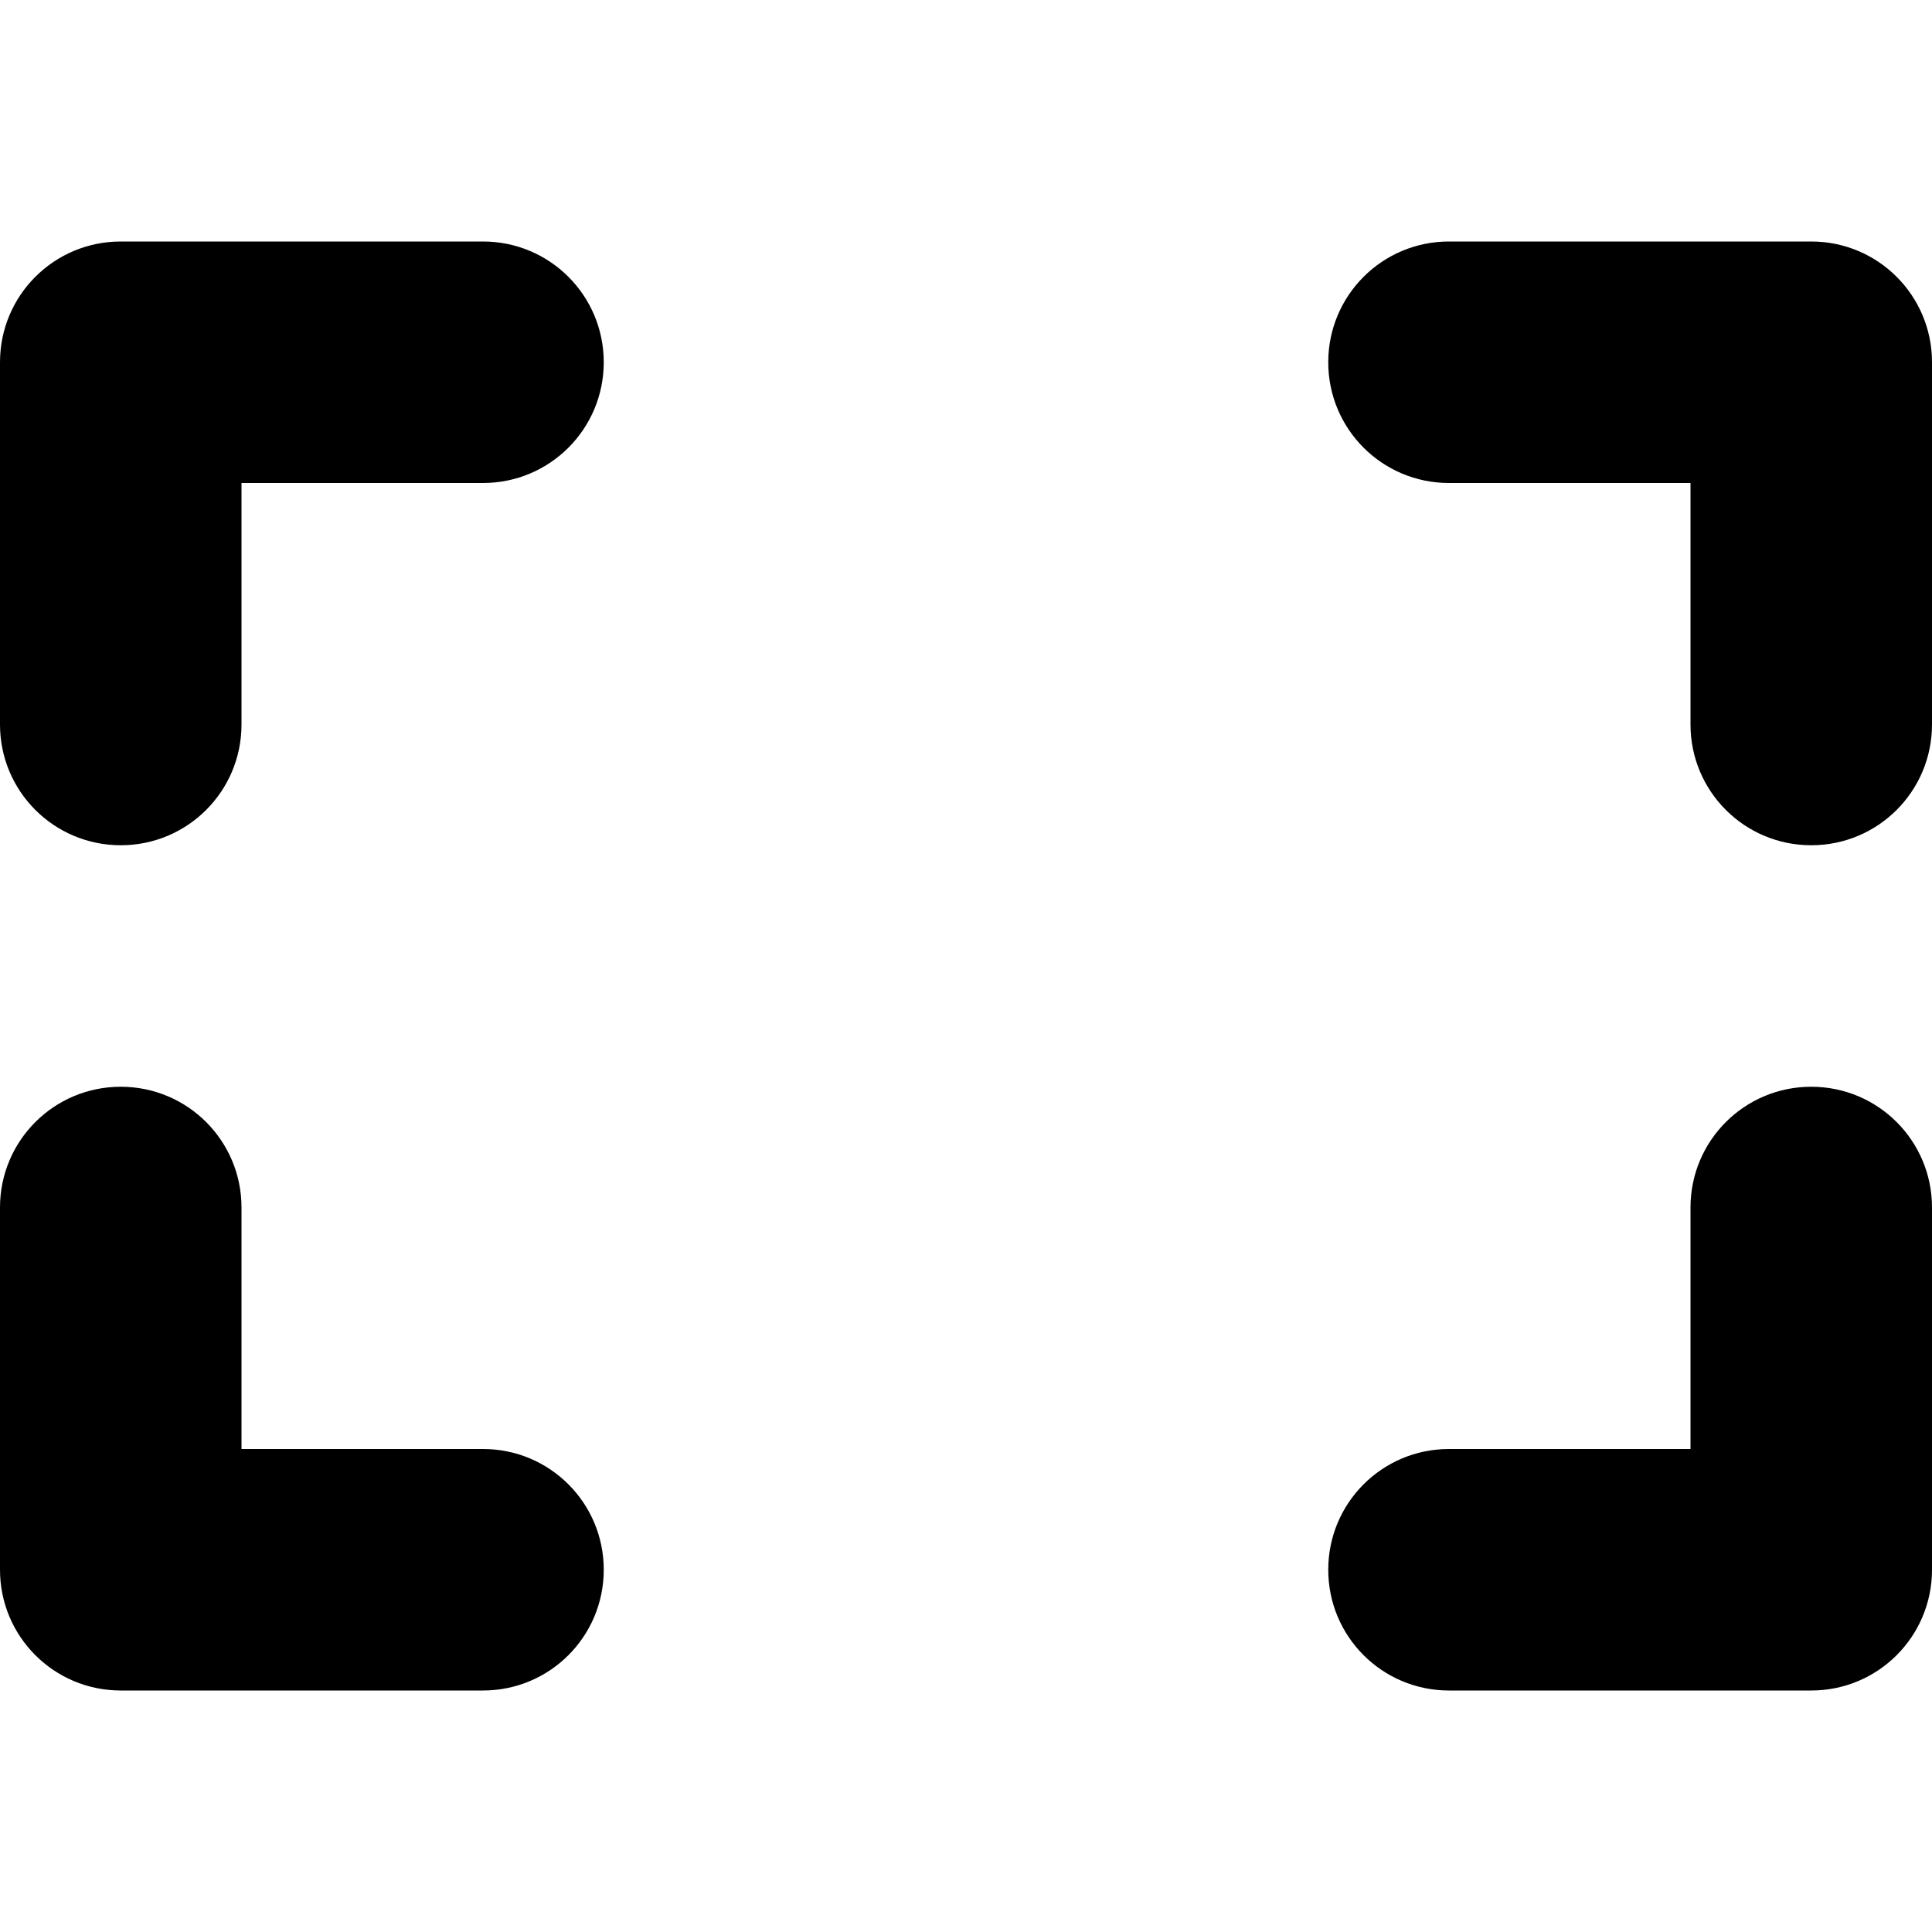 <svg fill="currentColor" xmlns="http://www.w3.org/2000/svg" viewBox="0 0 512 512"><!--! Font Awesome Pro 6.4.0 by @fontawesome - https://fontawesome.com License - https://fontawesome.com/license (Commercial License) Copyright 2023 Fonticons, Inc. --><path d="M32 64C14.3 64 0 78.3 0 96v96c0 17.7 14.3 32 32 32s32-14.3 32-32V128h64c17.7 0 32-14.3 32-32s-14.3-32-32-32H32zM64 320c0-17.7-14.3-32-32-32s-32 14.3-32 32v96c0 17.7 14.3 32 32 32h96c17.7 0 32-14.3 32-32s-14.3-32-32-32H64V320zM384 64c-17.7 0-32 14.3-32 32s14.3 32 32 32h64v64c0 17.7 14.3 32 32 32s32-14.3 32-32V96c0-17.7-14.3-32-32-32H384zM512 320c0-17.7-14.3-32-32-32s-32 14.3-32 32v64H384c-17.7 0-32 14.3-32 32s14.3 32 32 32h96c17.7 0 32-14.3 32-32V320z"/></svg>